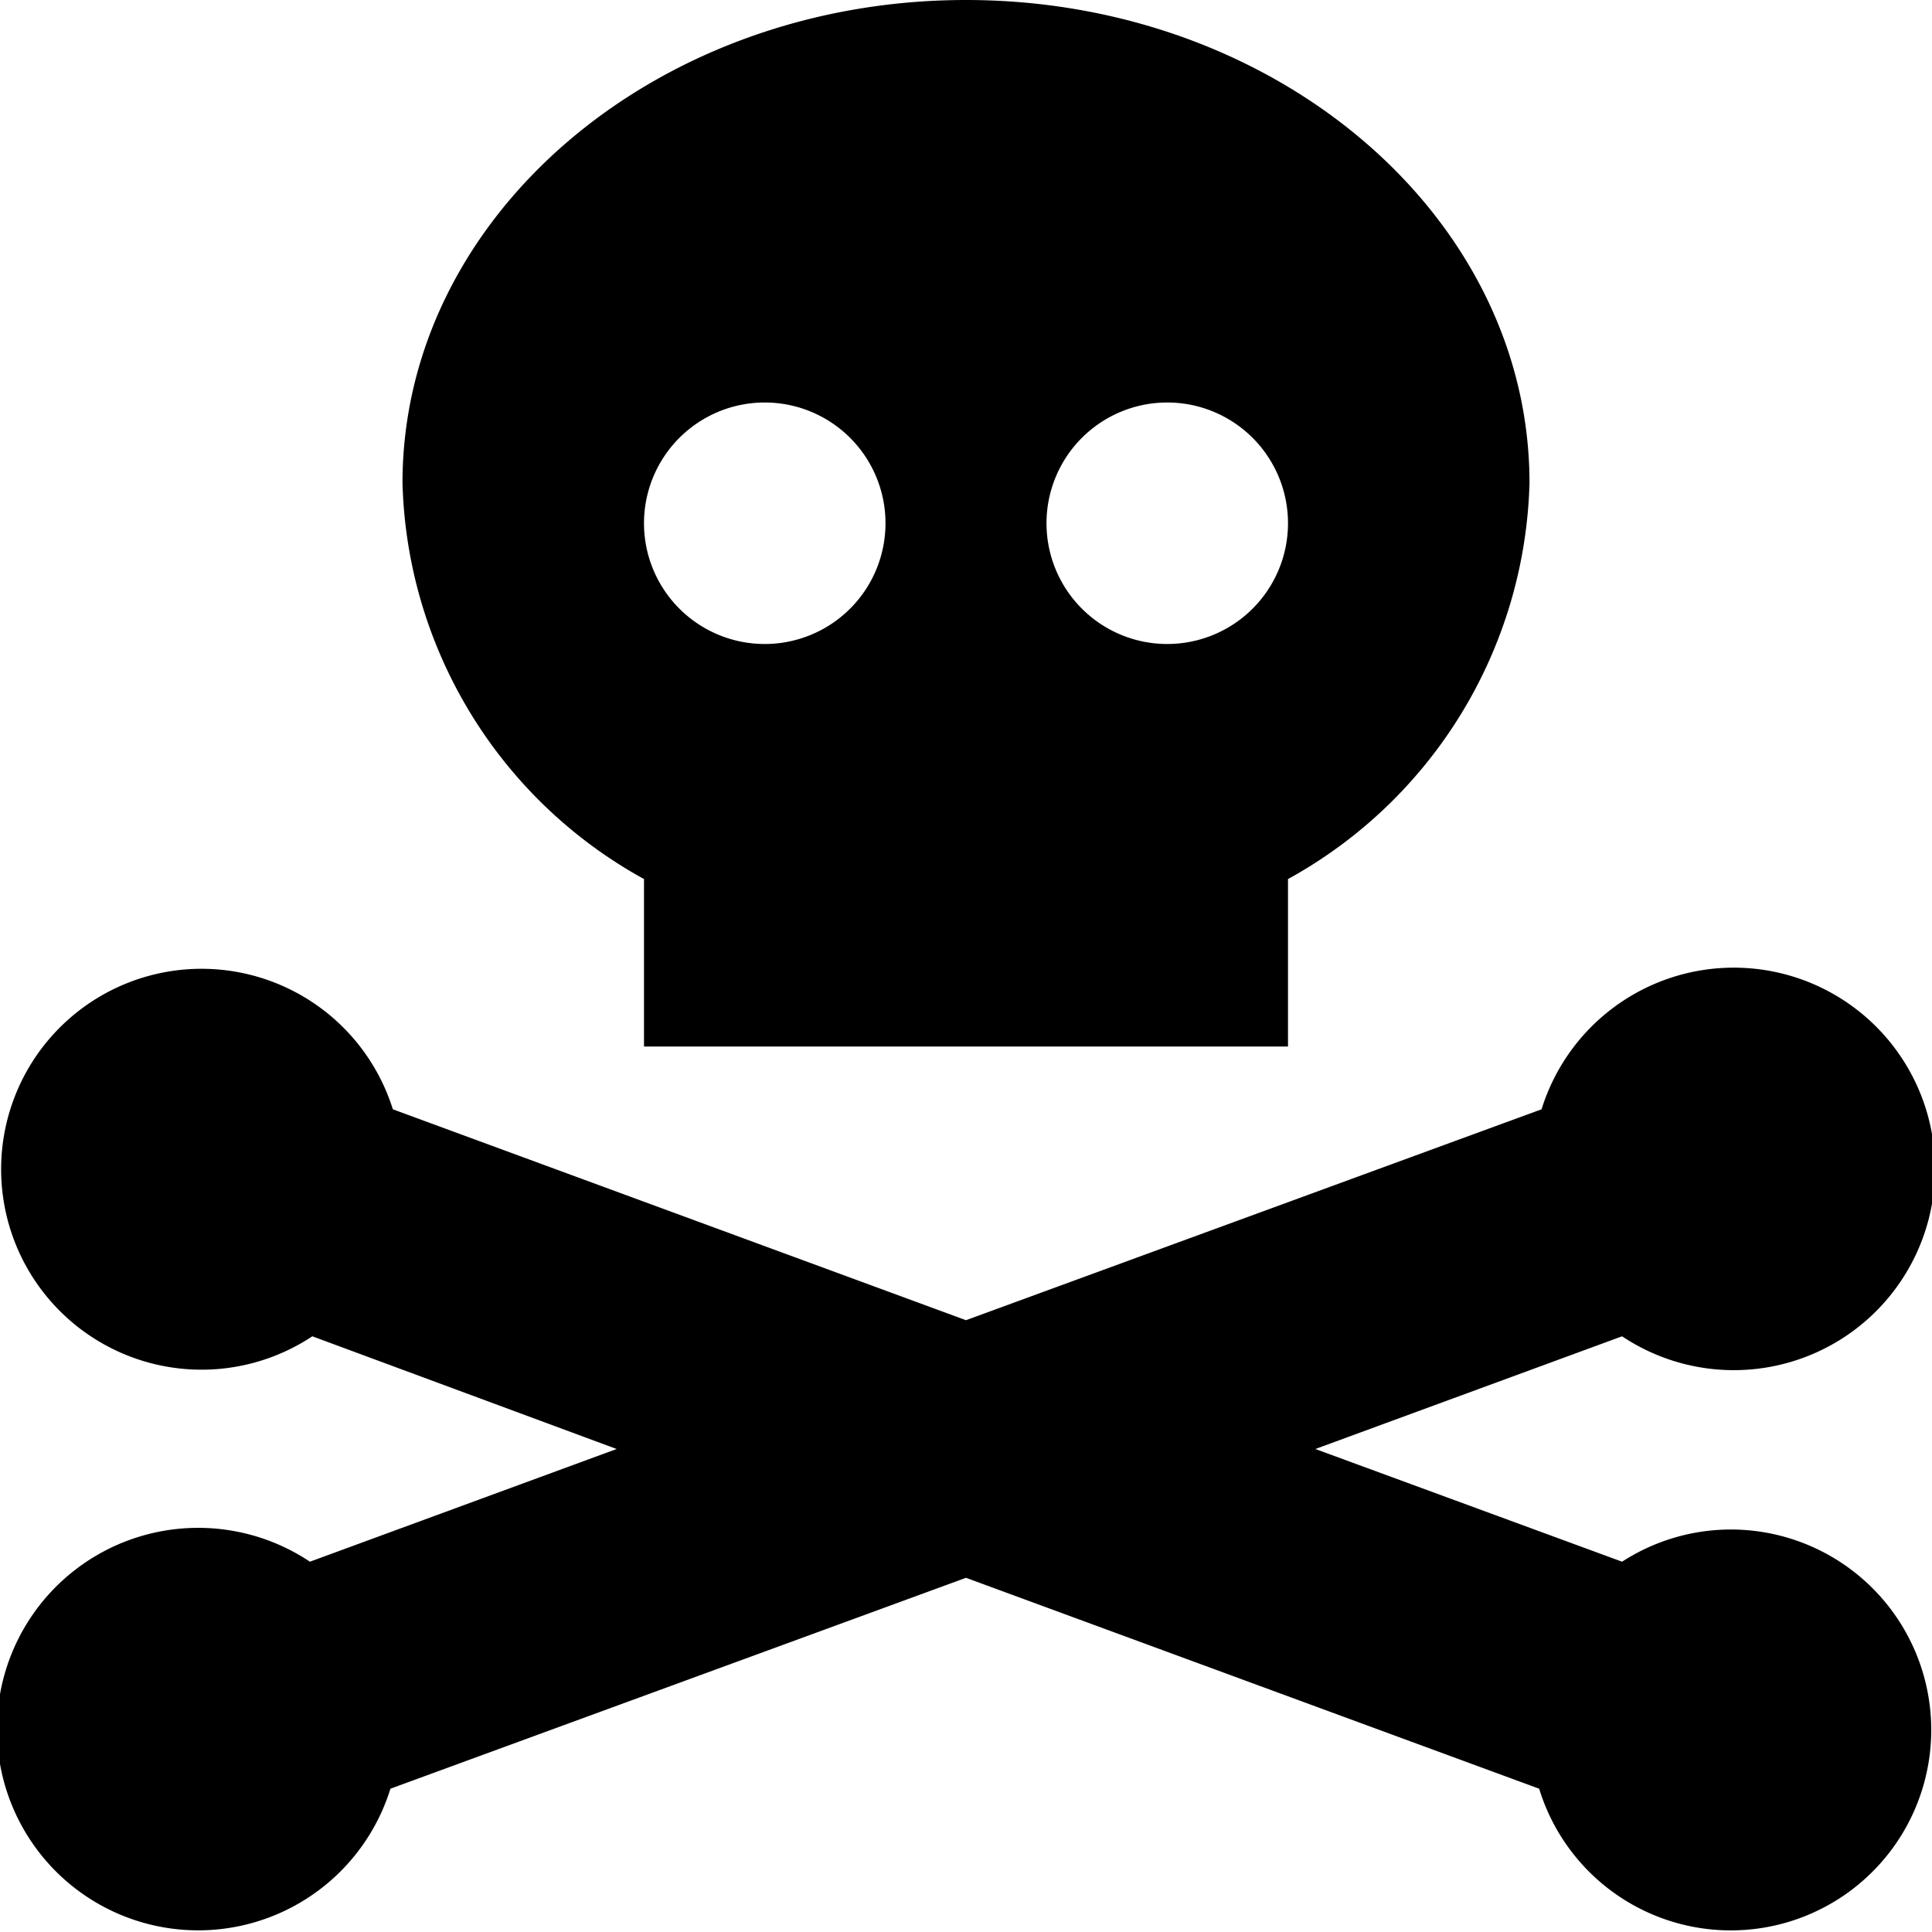 <svg xmlns="http://www.w3.org/2000/svg" viewBox="0 0 24 24"><title>skull-crossbones</title><g id="skull-crossbones"><path d="M21.5,19a2.49,2.49,0,0,0-1.35.4L16.34,18l3.81-1.4a2.5,2.5,0,1,0-1-2.82L12,16.4,4.88,13.78a2.49,2.49,0,1,0-1,2.82L7.66,18,3.85,19.4a2.5,2.5,0,1,0,1,2.82L12,19.6l7.12,2.62A2.49,2.49,0,1,0,21.5,19ZM8,10.92V13h8V10.92A5.79,5.79,0,0,0,19,6c0-3.31-3.14-6-7-6S5,2.69,5,6A5.79,5.79,0,0,0,8,10.92ZM14.5,5A1.5,1.5,0,1,1,13,6.5,1.5,1.5,0,0,1,14.5,5Zm-5,0A1.5,1.5,0,1,1,8,6.5,1.5,1.5,0,0,1,9.5,5Z"/></g></svg>